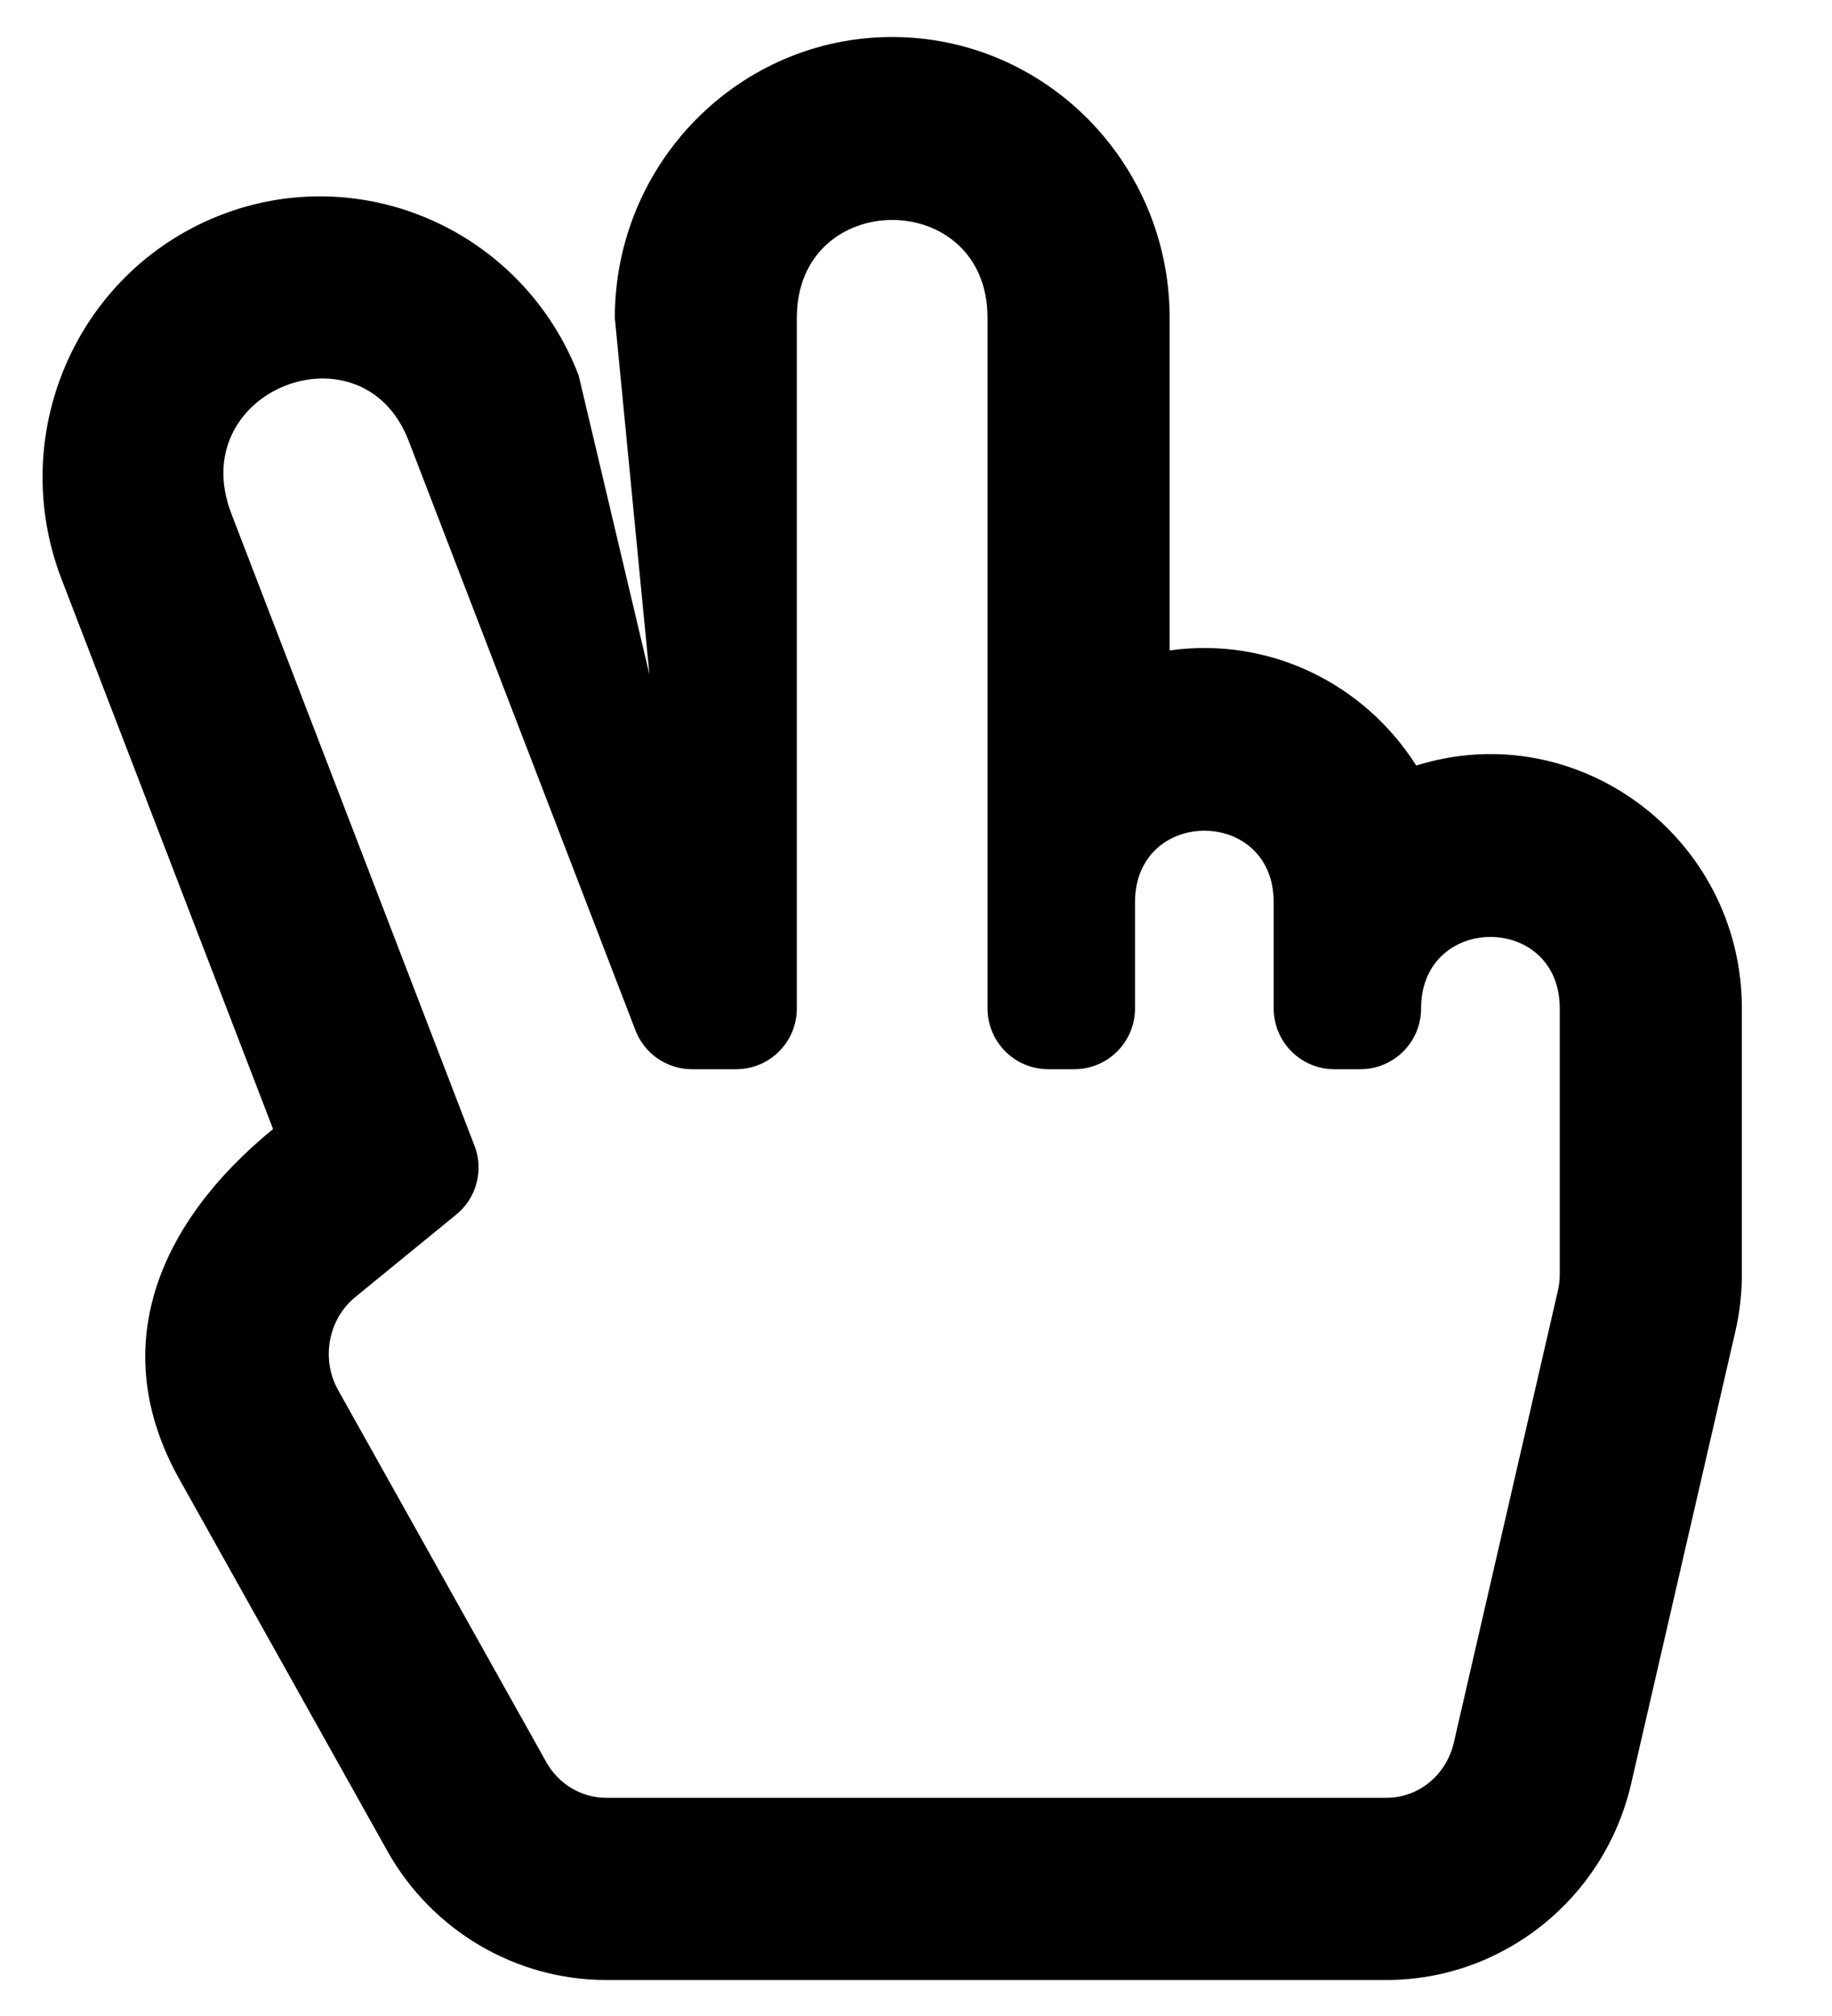 <svg width="20" height="22" viewBox="0 0 20 22" fill="none" xmlns="http://www.w3.org/2000/svg">
<g clip-path="url(#clip0_201_6124)">
<path d="M15.461 8.354C14.893 7.458 13.856 6.946 12.769 7.098V3.469C12.769 1.779 11.411 0.404 9.74 0.404C8.07 0.404 6.712 1.779 6.712 3.469L7.09 7.361L6.317 4.096C5.706 2.51 3.937 1.734 2.378 2.359C0.826 2.982 0.068 4.751 0.672 6.32L2.981 12.321C1.715 13.355 1.159 14.715 1.957 16.14L4.228 20.198C4.714 21.067 5.63 21.607 6.617 21.607H15.135C16.408 21.607 17.519 20.719 17.808 19.462L18.944 14.534C18.992 14.327 19.016 14.116 19.016 13.904L19.016 11.005C19.016 9.144 17.225 7.803 15.461 8.354ZM17.028 13.904C17.028 13.966 17.021 14.027 17.007 14.087L15.872 19.015C15.79 19.371 15.487 19.619 15.135 19.619H6.617C6.348 19.619 6.098 19.469 5.963 19.228L3.691 15.169C3.502 14.832 3.583 14.396 3.878 14.155L4.981 13.254C5.089 13.166 5.167 13.046 5.202 12.911C5.238 12.776 5.231 12.633 5.18 12.503L2.526 5.606C2.006 4.254 3.958 3.503 4.461 4.81L6.937 11.243C6.985 11.368 7.07 11.476 7.18 11.552C7.29 11.627 7.421 11.668 7.555 11.668H8.037C8.403 11.668 8.699 11.371 8.699 11.005V3.469C8.699 2.045 10.781 2.043 10.781 3.469V11.005C10.781 11.371 11.078 11.668 11.444 11.668H11.728C12.094 11.668 12.391 11.371 12.391 11.005V9.846C12.391 8.806 13.905 8.804 13.905 9.846V11.005C13.905 11.371 14.201 11.668 14.567 11.668H14.851C15.217 11.668 15.514 11.371 15.514 11.005C15.514 9.965 17.028 9.964 17.028 11.005V13.904H17.028Z" fill="black"/>
</g>
<defs>
<clipPath id="clip0_201_6124">
<rect width="18.552" height="21.202" fill="white" transform="translate(0.464 0.404)"/>
</clipPath>
</defs>
</svg>
